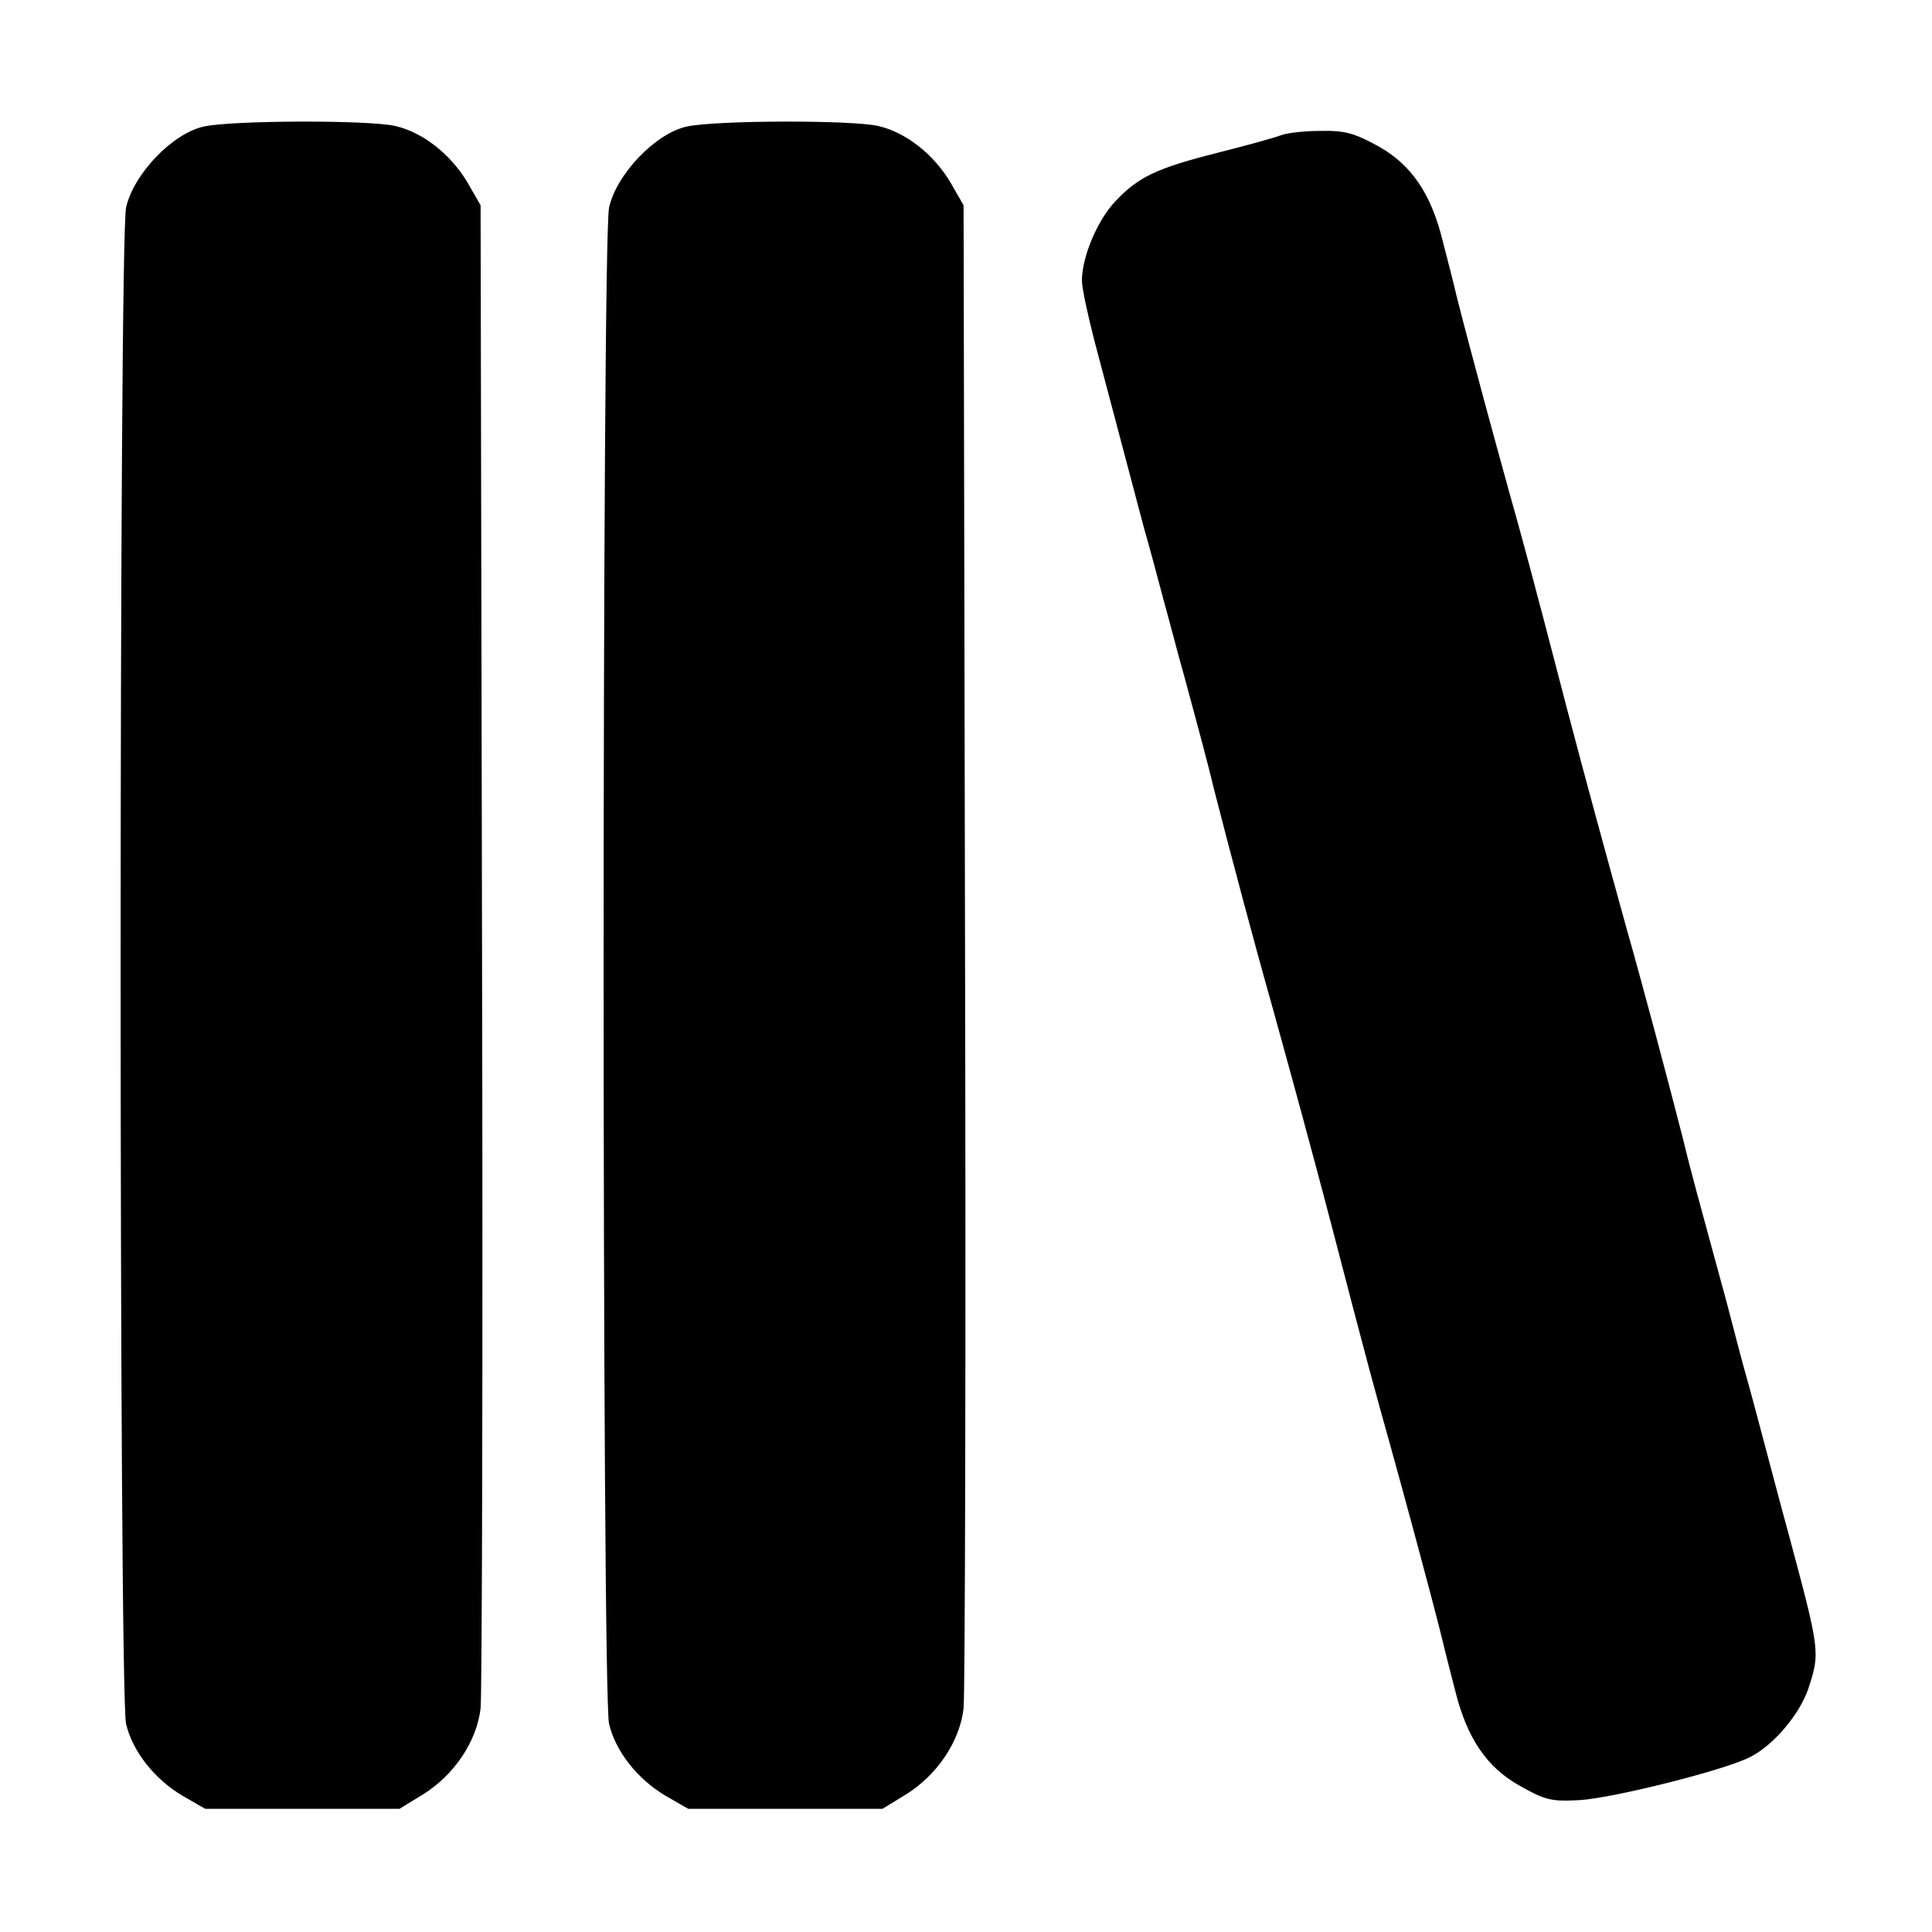 <?xml version="1.0" standalone="no"?>
<!DOCTYPE svg PUBLIC "-//W3C//DTD SVG 20010904//EN"
 "http://www.w3.org/TR/2001/REC-SVG-20010904/DTD/svg10.dtd">
<svg version="1.0" xmlns="http://www.w3.org/2000/svg"
 width="400pt" height="400pt" viewBox="0 0 400 400"
 preserveAspectRatio="xMidYMid meet">

<g transform="translate(0,400) scale(0.1,-0.1)"
fill="#000000" stroke="none">
<path d="M422 3738 c-65 -14 -146 -99 -161 -168 -15 -69 -15 -3075 0 -3139 13
-56 58 -114 117 -149 l47 -27 201 0 201 0 49 30 c64 40 111 109 119 178 3 28
5 741 3 1582 l-3 1530 -27 47 c-35 59 -93 104 -149 117 -55 13 -339 12 -397
-1z"/>
<path d="M1422 3738 c-65 -14 -146 -99 -161 -168 -15 -69 -15 -3075 0 -3139
13 -56 58 -114 117 -149 l47 -27 201 0 201 0 49 30 c64 40 111 109 119 178 3
28 5 741 3 1582 l-3 1530 -27 47 c-35 59 -93 104 -149 117 -55 13 -339 12
-397 -1z"/>
<path d="M2652 3720 c-12 -5 -71 -21 -130 -36 -127 -32 -165 -50 -213 -101
-37 -39 -69 -115 -69 -164 0 -15 12 -71 26 -125 48 -181 84 -318 103 -389 11
-38 29 -105 40 -147 12 -43 30 -113 42 -155 31 -114 49 -181 64 -243 33 -129
85 -324 118 -440 46 -166 82 -298 122 -450 80 -308 95 -361 120 -450 27 -97
85 -310 110 -410 7 -30 20 -80 28 -111 24 -97 65 -158 133 -196 53 -30 65 -33
124 -30 69 4 305 63 355 90 48 25 101 88 119 141 25 76 24 78 -43 328 -12 43
-30 112 -41 153 -11 41 -29 110 -41 153 -12 42 -27 100 -34 127 -7 28 -23 86
-35 130 -29 107 -49 178 -65 245 -33 129 -85 324 -118 440 -46 166 -82 298
-122 450 -80 308 -95 361 -120 450 -27 97 -85 310 -110 410 -7 30 -20 80 -28
111 -24 98 -65 158 -133 196 -49 27 -69 33 -119 32 -33 0 -70 -4 -83 -9z"/>
</g>
</svg>
